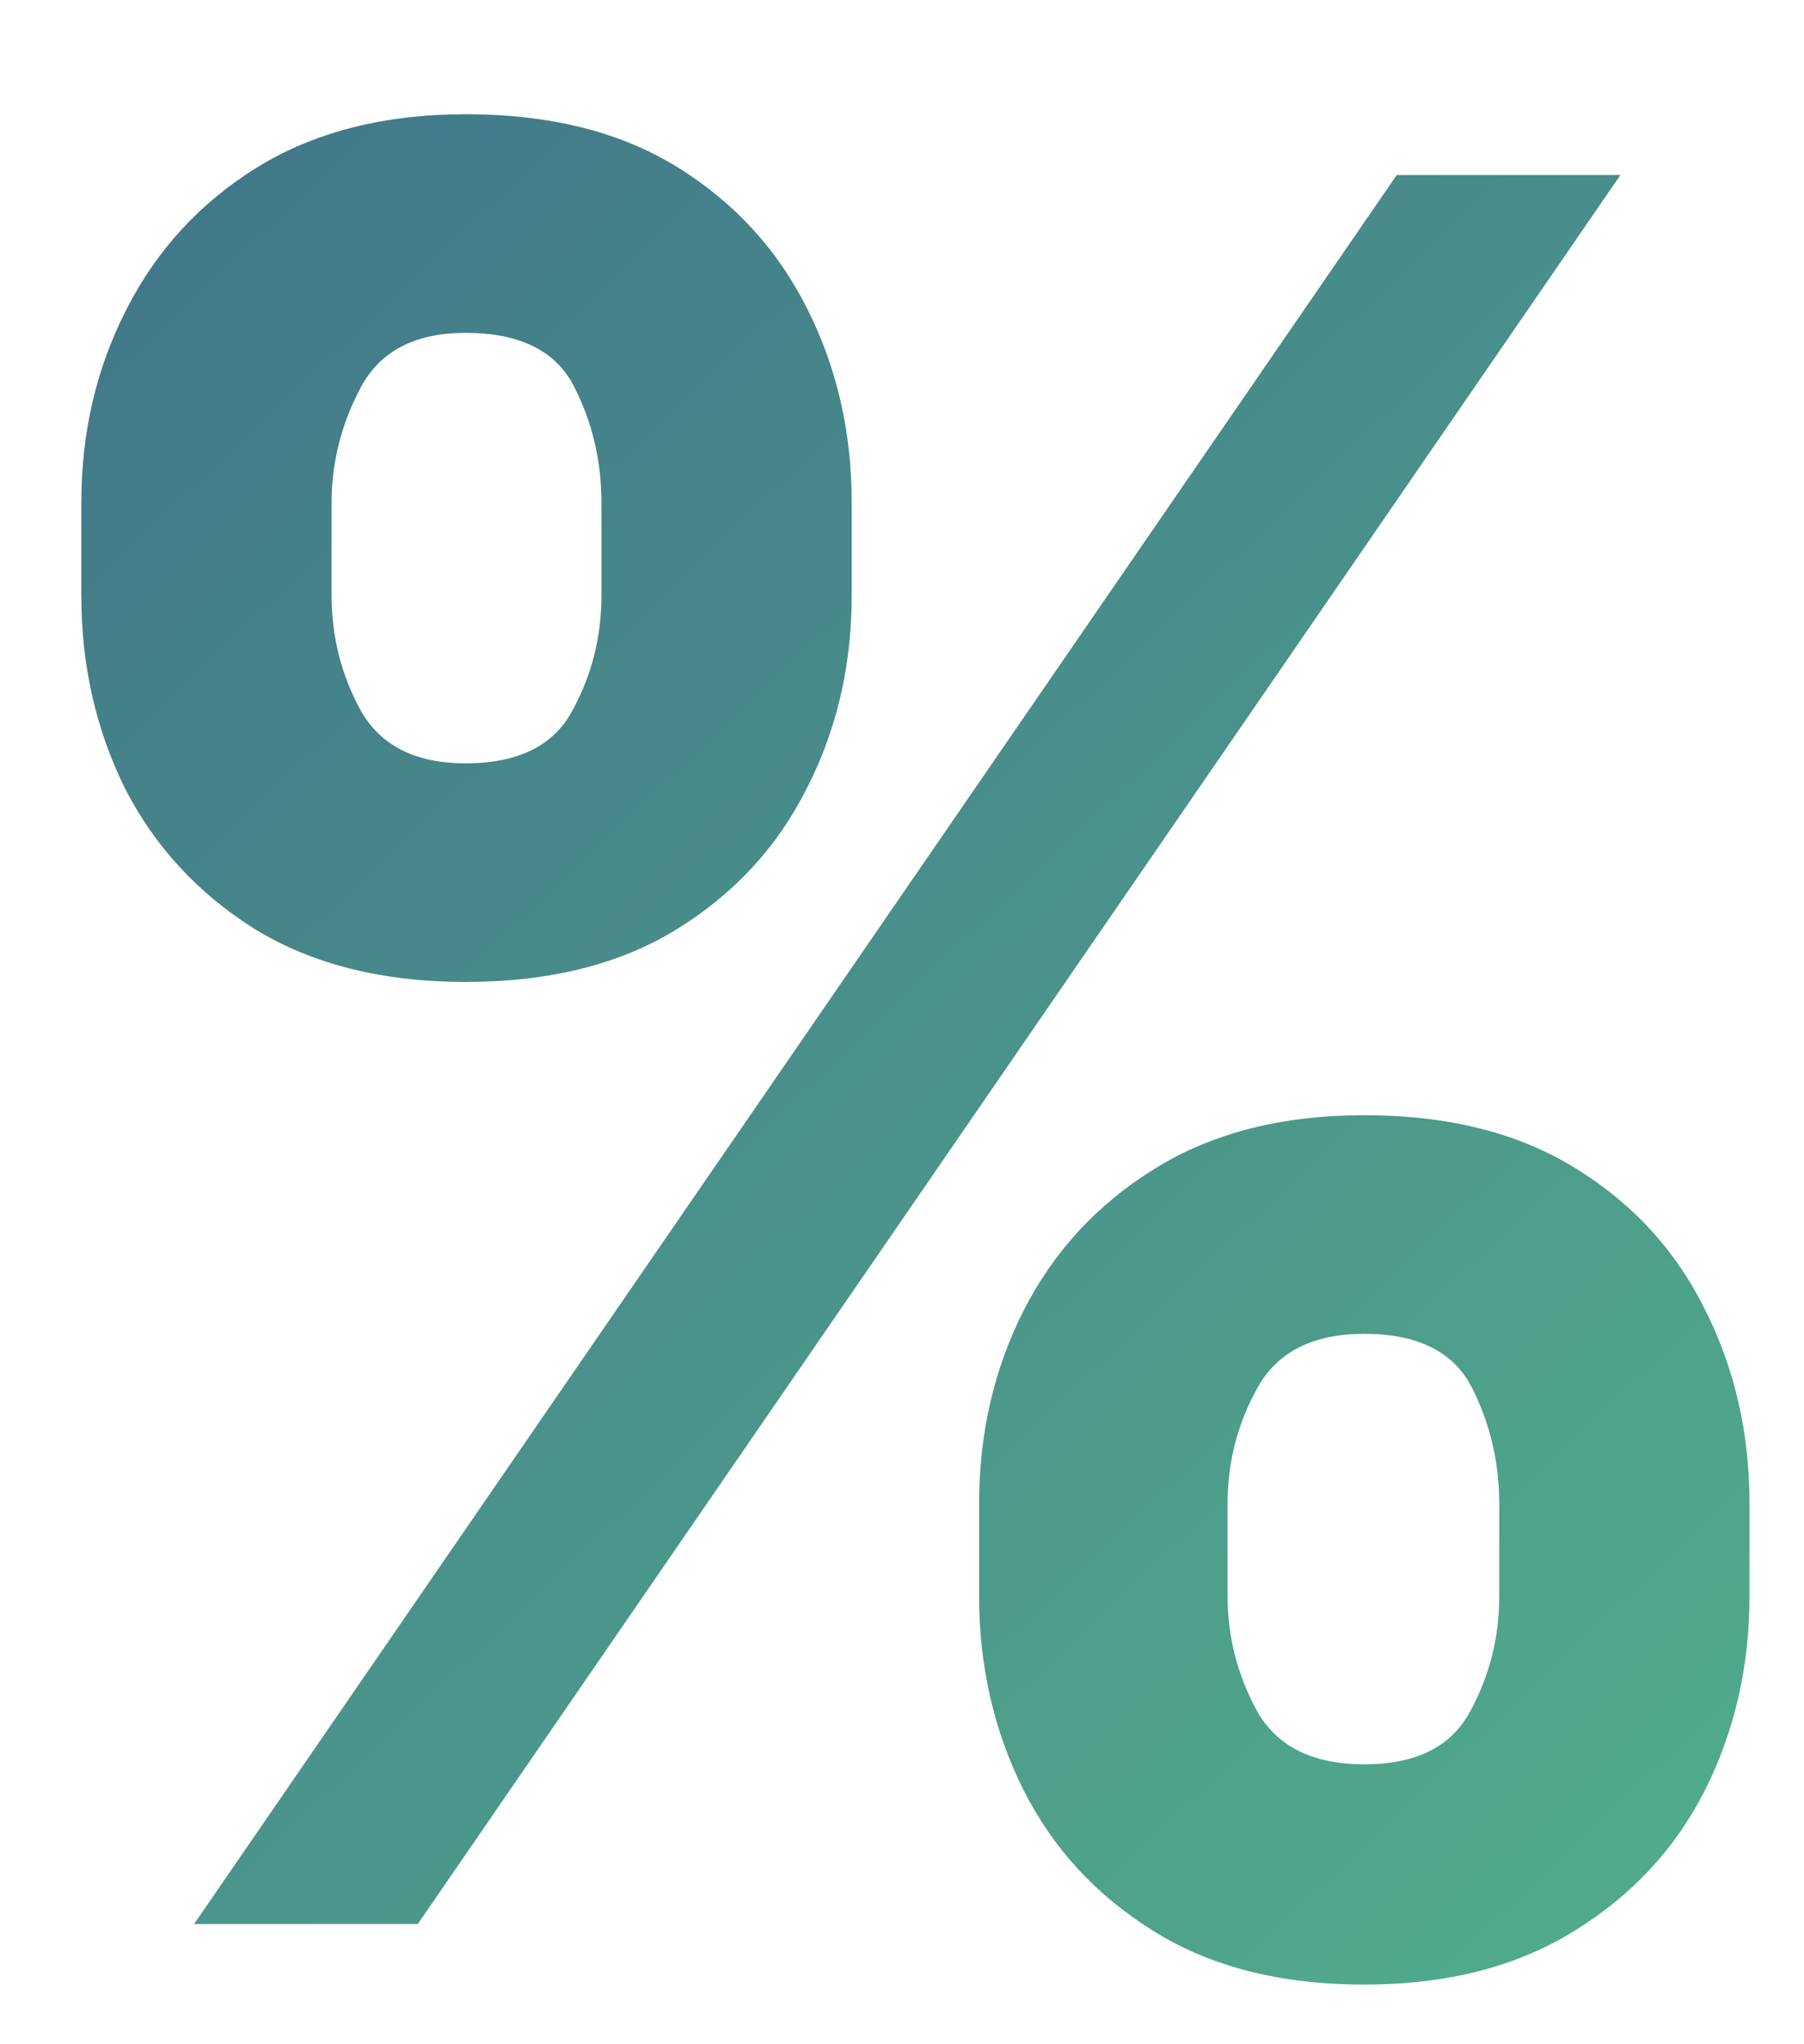 <svg width="15" height="17" viewBox="0 0 15 17" fill="none" xmlns="http://www.w3.org/2000/svg">
<path d="M8.141 13.273V12.506C8.141 11.923 8.264 11.388 8.51 10.901C8.761 10.408 9.123 10.015 9.597 9.722C10.075 9.423 10.657 9.274 11.344 9.274C12.04 9.274 12.624 9.421 13.098 9.714C13.576 10.008 13.936 10.401 14.178 10.893C14.424 11.381 14.547 11.919 14.547 12.506V13.273C14.547 13.855 14.424 14.393 14.178 14.885C13.931 15.373 13.569 15.763 13.091 16.057C12.613 16.355 12.03 16.504 11.344 16.504C10.648 16.504 10.063 16.355 9.589 16.057C9.116 15.763 8.756 15.373 8.51 14.885C8.264 14.393 8.141 13.855 8.141 13.273ZM10.207 12.506V13.273C10.207 13.609 10.288 13.926 10.449 14.224C10.615 14.523 10.913 14.672 11.344 14.672C11.775 14.672 12.068 14.525 12.224 14.232C12.385 13.938 12.466 13.618 12.466 13.273V12.506C12.466 12.16 12.39 11.838 12.239 11.54C12.087 11.242 11.789 11.092 11.344 11.092C10.918 11.092 10.622 11.242 10.456 11.54C10.29 11.838 10.207 12.16 10.207 12.506ZM0.676 4.949V4.182C0.676 3.595 0.802 3.057 1.053 2.57C1.304 2.077 1.666 1.684 2.139 1.391C2.617 1.097 3.195 0.95 3.872 0.95C4.573 0.95 5.16 1.097 5.634 1.391C6.107 1.684 6.467 2.077 6.713 2.57C6.959 3.057 7.082 3.595 7.082 4.182V4.949C7.082 5.536 6.957 6.073 6.706 6.561C6.46 7.049 6.098 7.439 5.619 7.733C5.146 8.022 4.563 8.166 3.872 8.166C3.181 8.166 2.596 8.019 2.118 7.726C1.644 7.428 1.285 7.037 1.038 6.554C0.797 6.066 0.676 5.531 0.676 4.949ZM2.757 4.182V4.949C2.757 5.295 2.838 5.614 2.999 5.908C3.164 6.201 3.455 6.348 3.872 6.348C4.308 6.348 4.604 6.201 4.76 5.908C4.921 5.614 5.001 5.295 5.001 4.949V4.182C5.001 3.836 4.926 3.514 4.774 3.216C4.623 2.918 4.322 2.768 3.872 2.768C3.451 2.768 3.16 2.92 2.999 3.223C2.838 3.526 2.757 3.846 2.757 4.182ZM1.614 16L11.614 1.455H13.474L3.474 16H1.614Z" fill="url(#paint0_linear_187_78)"/>
<defs>
<linearGradient id="paint0_linear_187_78" x1="-1" y1="-3" x2="17" y2="16" gradientUnits="userSpaceOnUse">
<stop stop-color="#3E6B89"/>
<stop offset="1" stop-color="#53B18C"/>
</linearGradient>
</defs>
</svg>
